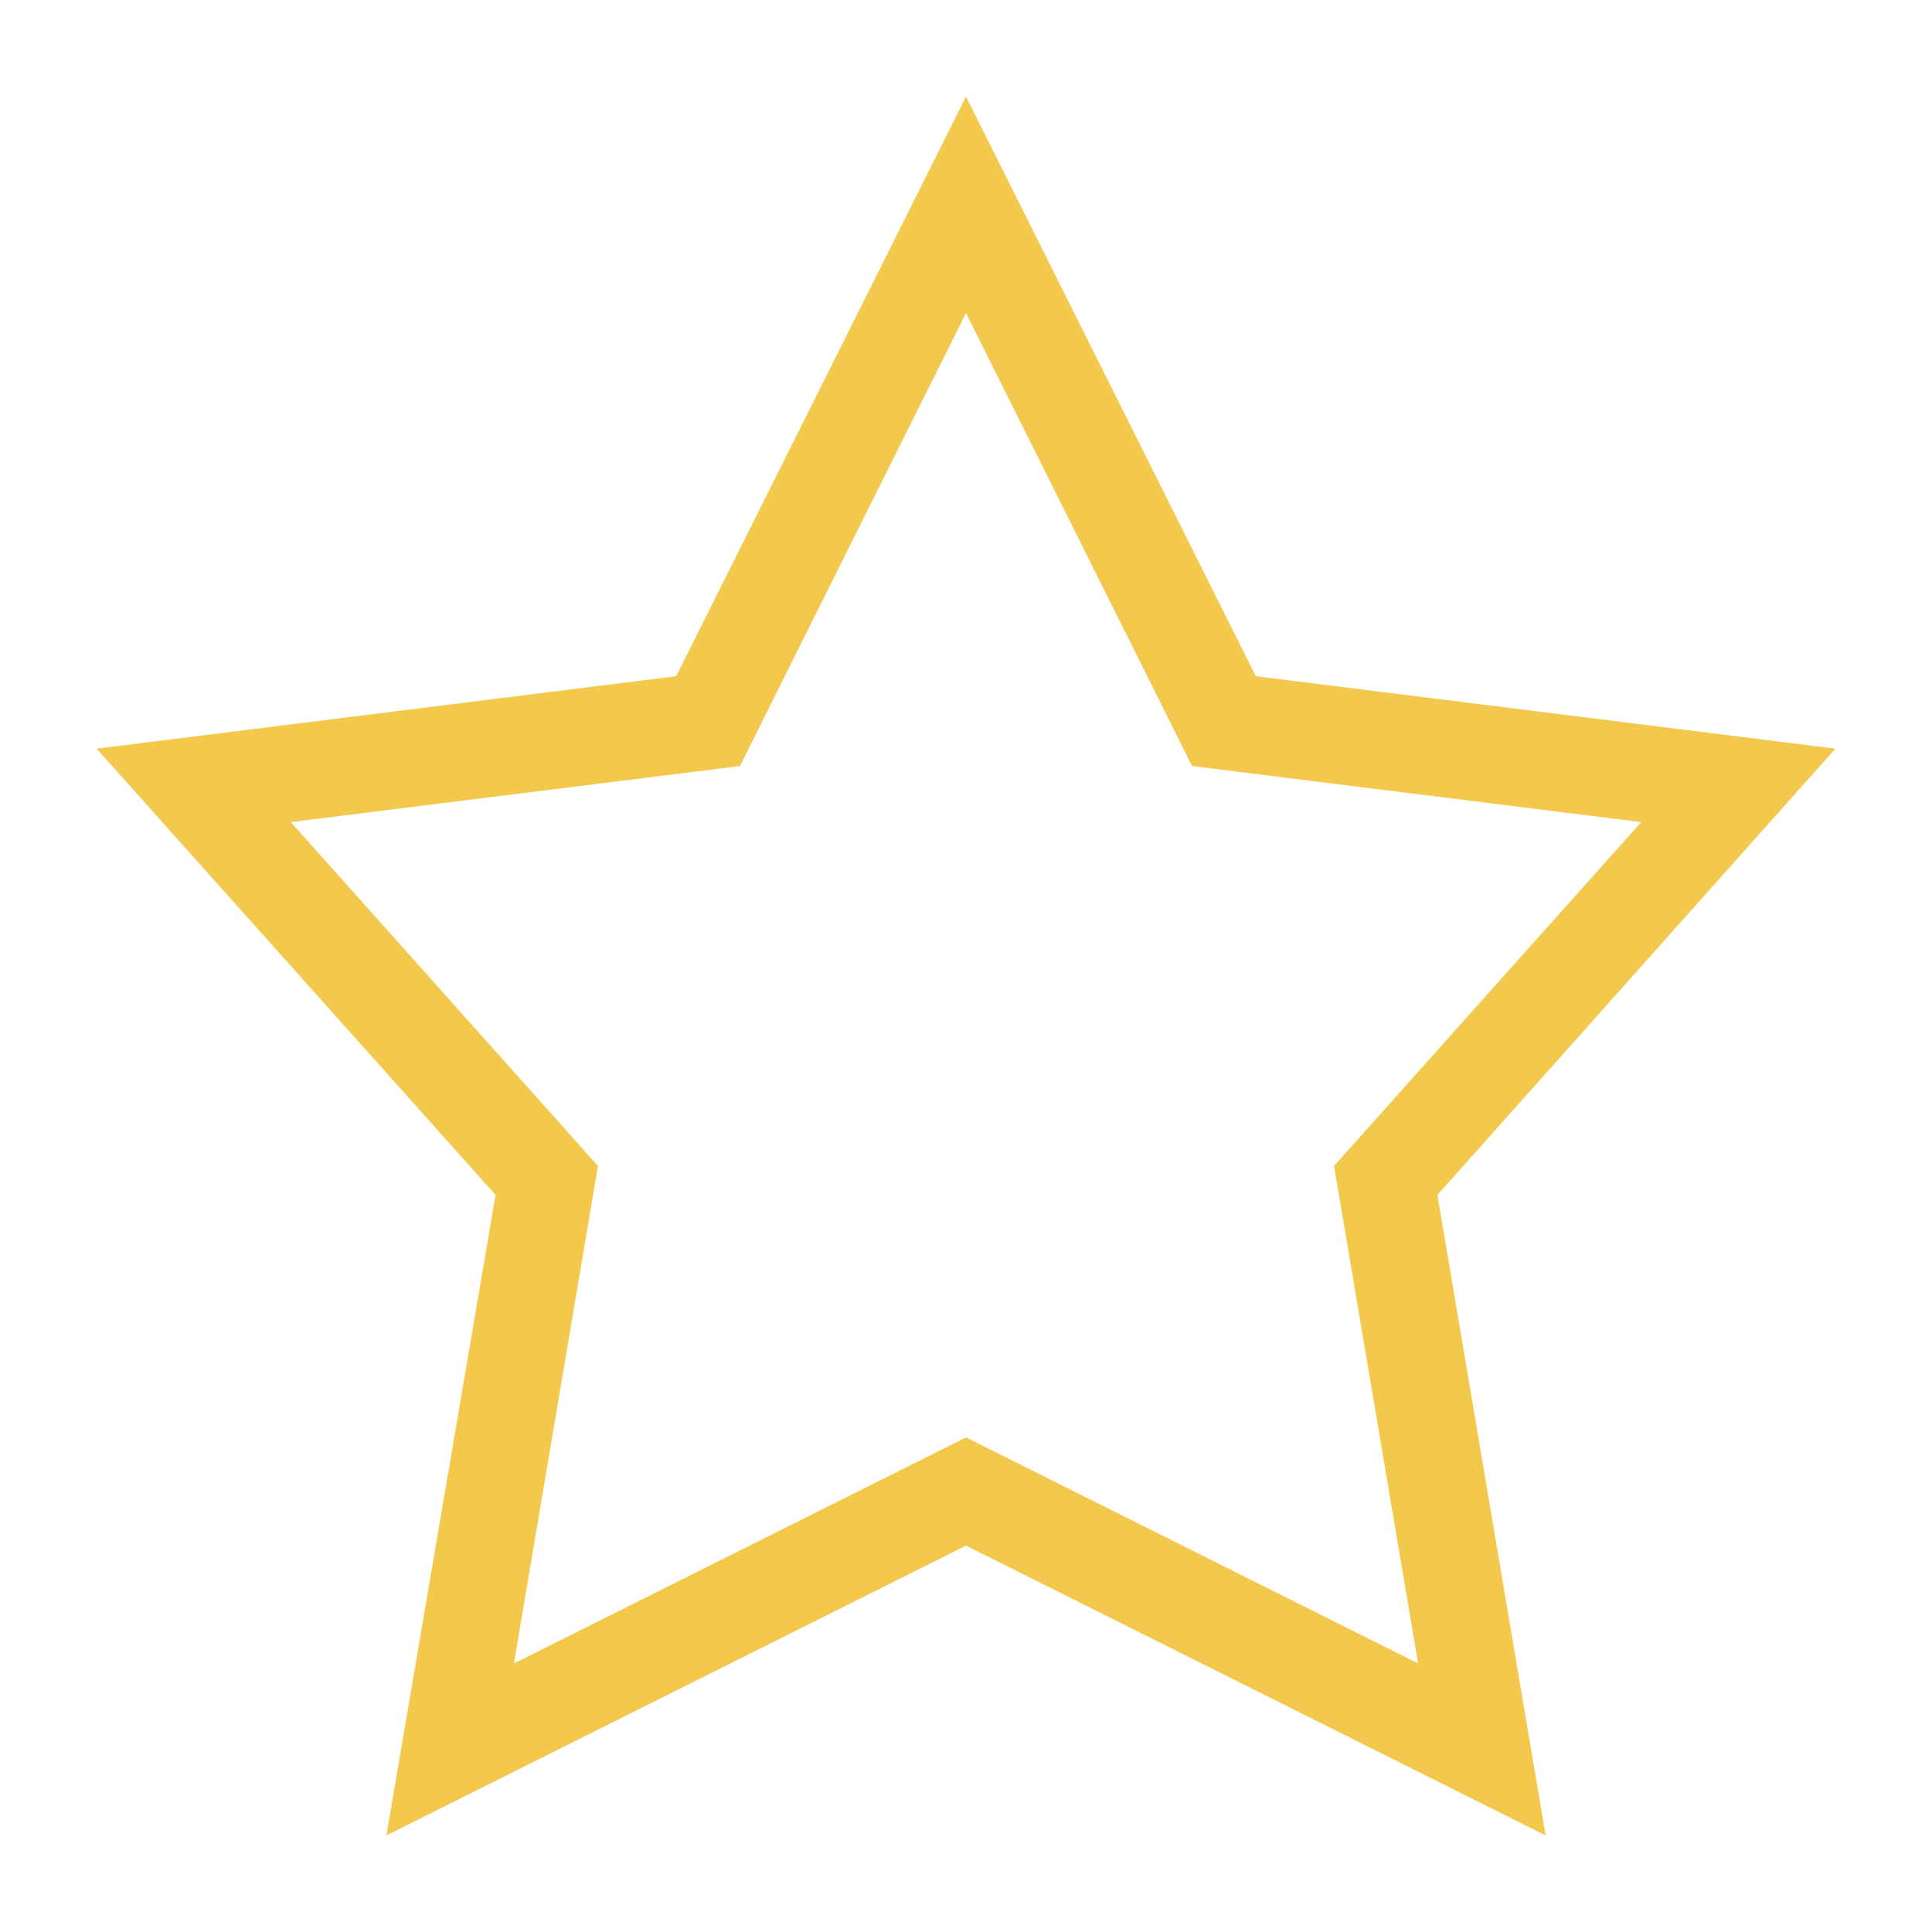 <svg width="20" height="20" viewBox="0 0 20 20" fill="none" xmlns="http://www.w3.org/2000/svg">
<path d="M10 1L7 7L1 7.75L5.13 12.37L4 19L10 16L16 19L14.88 12.37L19 7.75L13 7L10 1ZM10 3.24L12.34 7.93L16.99 8.51L13.81 12.07L14.68 17.22L10 14.88L5.32 17.22L6.19 12.07L3.01 8.51L7.66 7.93L10 3.24Z" fill="#F2C94C"/>
</svg>
